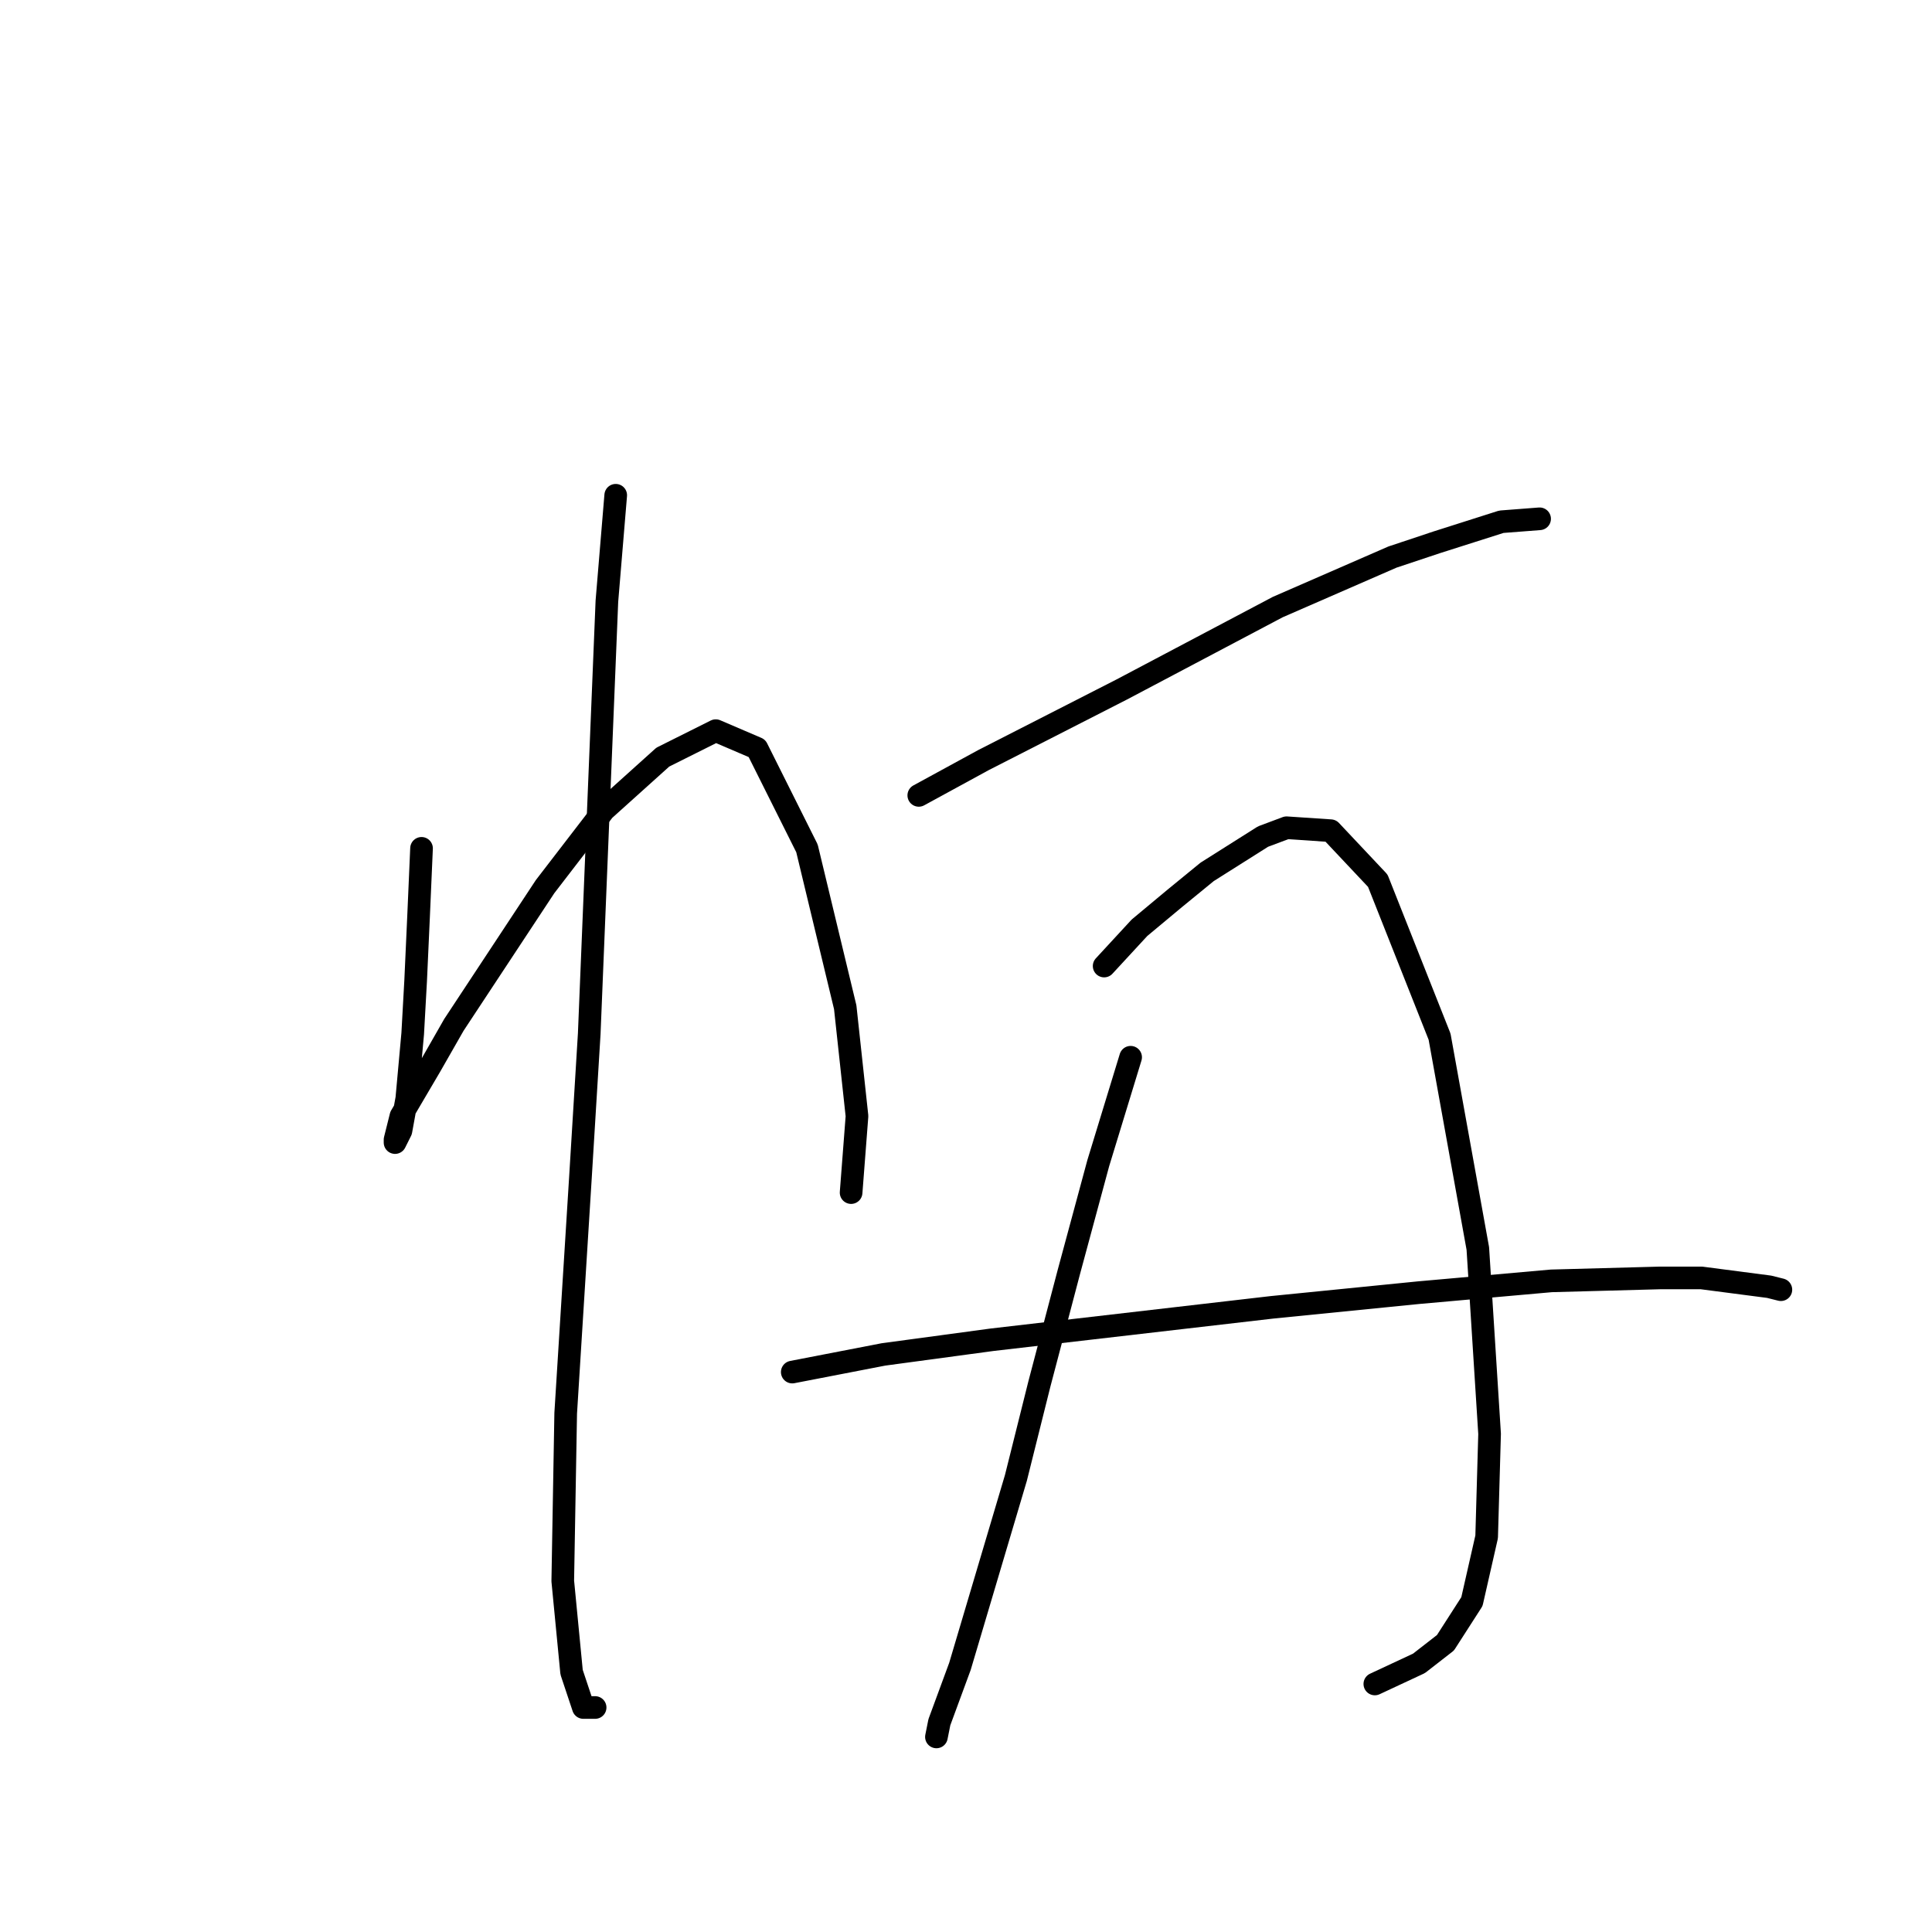 <?xml version="1.0" standalone="no"?>
    <svg width="256" height="256" xmlns="http://www.w3.org/2000/svg" version="1.1">
    <polyline stroke="black" stroke-width="3" stroke-linecap="round" fill="transparent" stroke-linejoin="round" points="55.855 112.41 55.465 121.377 55.075 129.954 54.685 136.972 53.905 145.549 53.126 149.838 52.346 151.397 52.346 151.007 53.126 147.888 57.024 141.26 60.143 135.802 72.229 117.478 80.027 107.341 87.824 100.324 94.842 96.815 100.3 99.154 106.928 112.41 111.996 133.463 113.556 147.888 112.776 158.025 112.776 158.025 " />
        <polyline stroke="black" stroke-width="3" stroke-linecap="round" fill="transparent" stroke-linejoin="round" points="81.586 65.625 80.417 79.661 79.637 98.764 78.077 136.972 76.908 156.076 74.958 187.265 74.569 209.488 75.738 221.574 77.298 226.253 78.857 226.253 78.857 226.253 " />
        <polyline stroke="black" stroke-width="3" stroke-linecap="round" fill="transparent" stroke-linejoin="round" points="121.743 105.392 130.32 100.714 148.644 91.357 169.308 80.44 184.513 73.812 190.361 71.863 198.938 69.134 204.006 68.744 204.006 68.744 " />
        <polyline stroke="black" stroke-width="3" stroke-linecap="round" fill="transparent" stroke-linejoin="round" points="149.814 140.091 145.525 154.126 141.627 168.551 137.728 183.367 134.609 195.843 127.201 220.794 124.472 228.202 124.082 230.151 124.082 230.151 " />
        <polyline stroke="black" stroke-width="3" stroke-linecap="round" fill="transparent" stroke-linejoin="round" points="146.305 128.005 150.984 122.936 155.662 119.038 159.951 115.529 167.358 110.85 170.477 109.681 176.325 110.071 182.563 116.698 190.751 137.362 195.819 165.432 197.378 189.995 196.989 203.64 195.039 212.217 191.53 217.675 188.021 220.405 182.173 223.134 182.173 223.134 " />
        <polyline stroke="black" stroke-width="3" stroke-linecap="round" fill="transparent" stroke-linejoin="round" points="104.979 181.807 117.065 179.468 131.49 177.519 168.528 173.23 188.021 171.281 205.566 169.721 219.991 169.331 225.449 169.331 234.416 170.501 235.976 170.891 235.976 170.891 " />
        </svg>